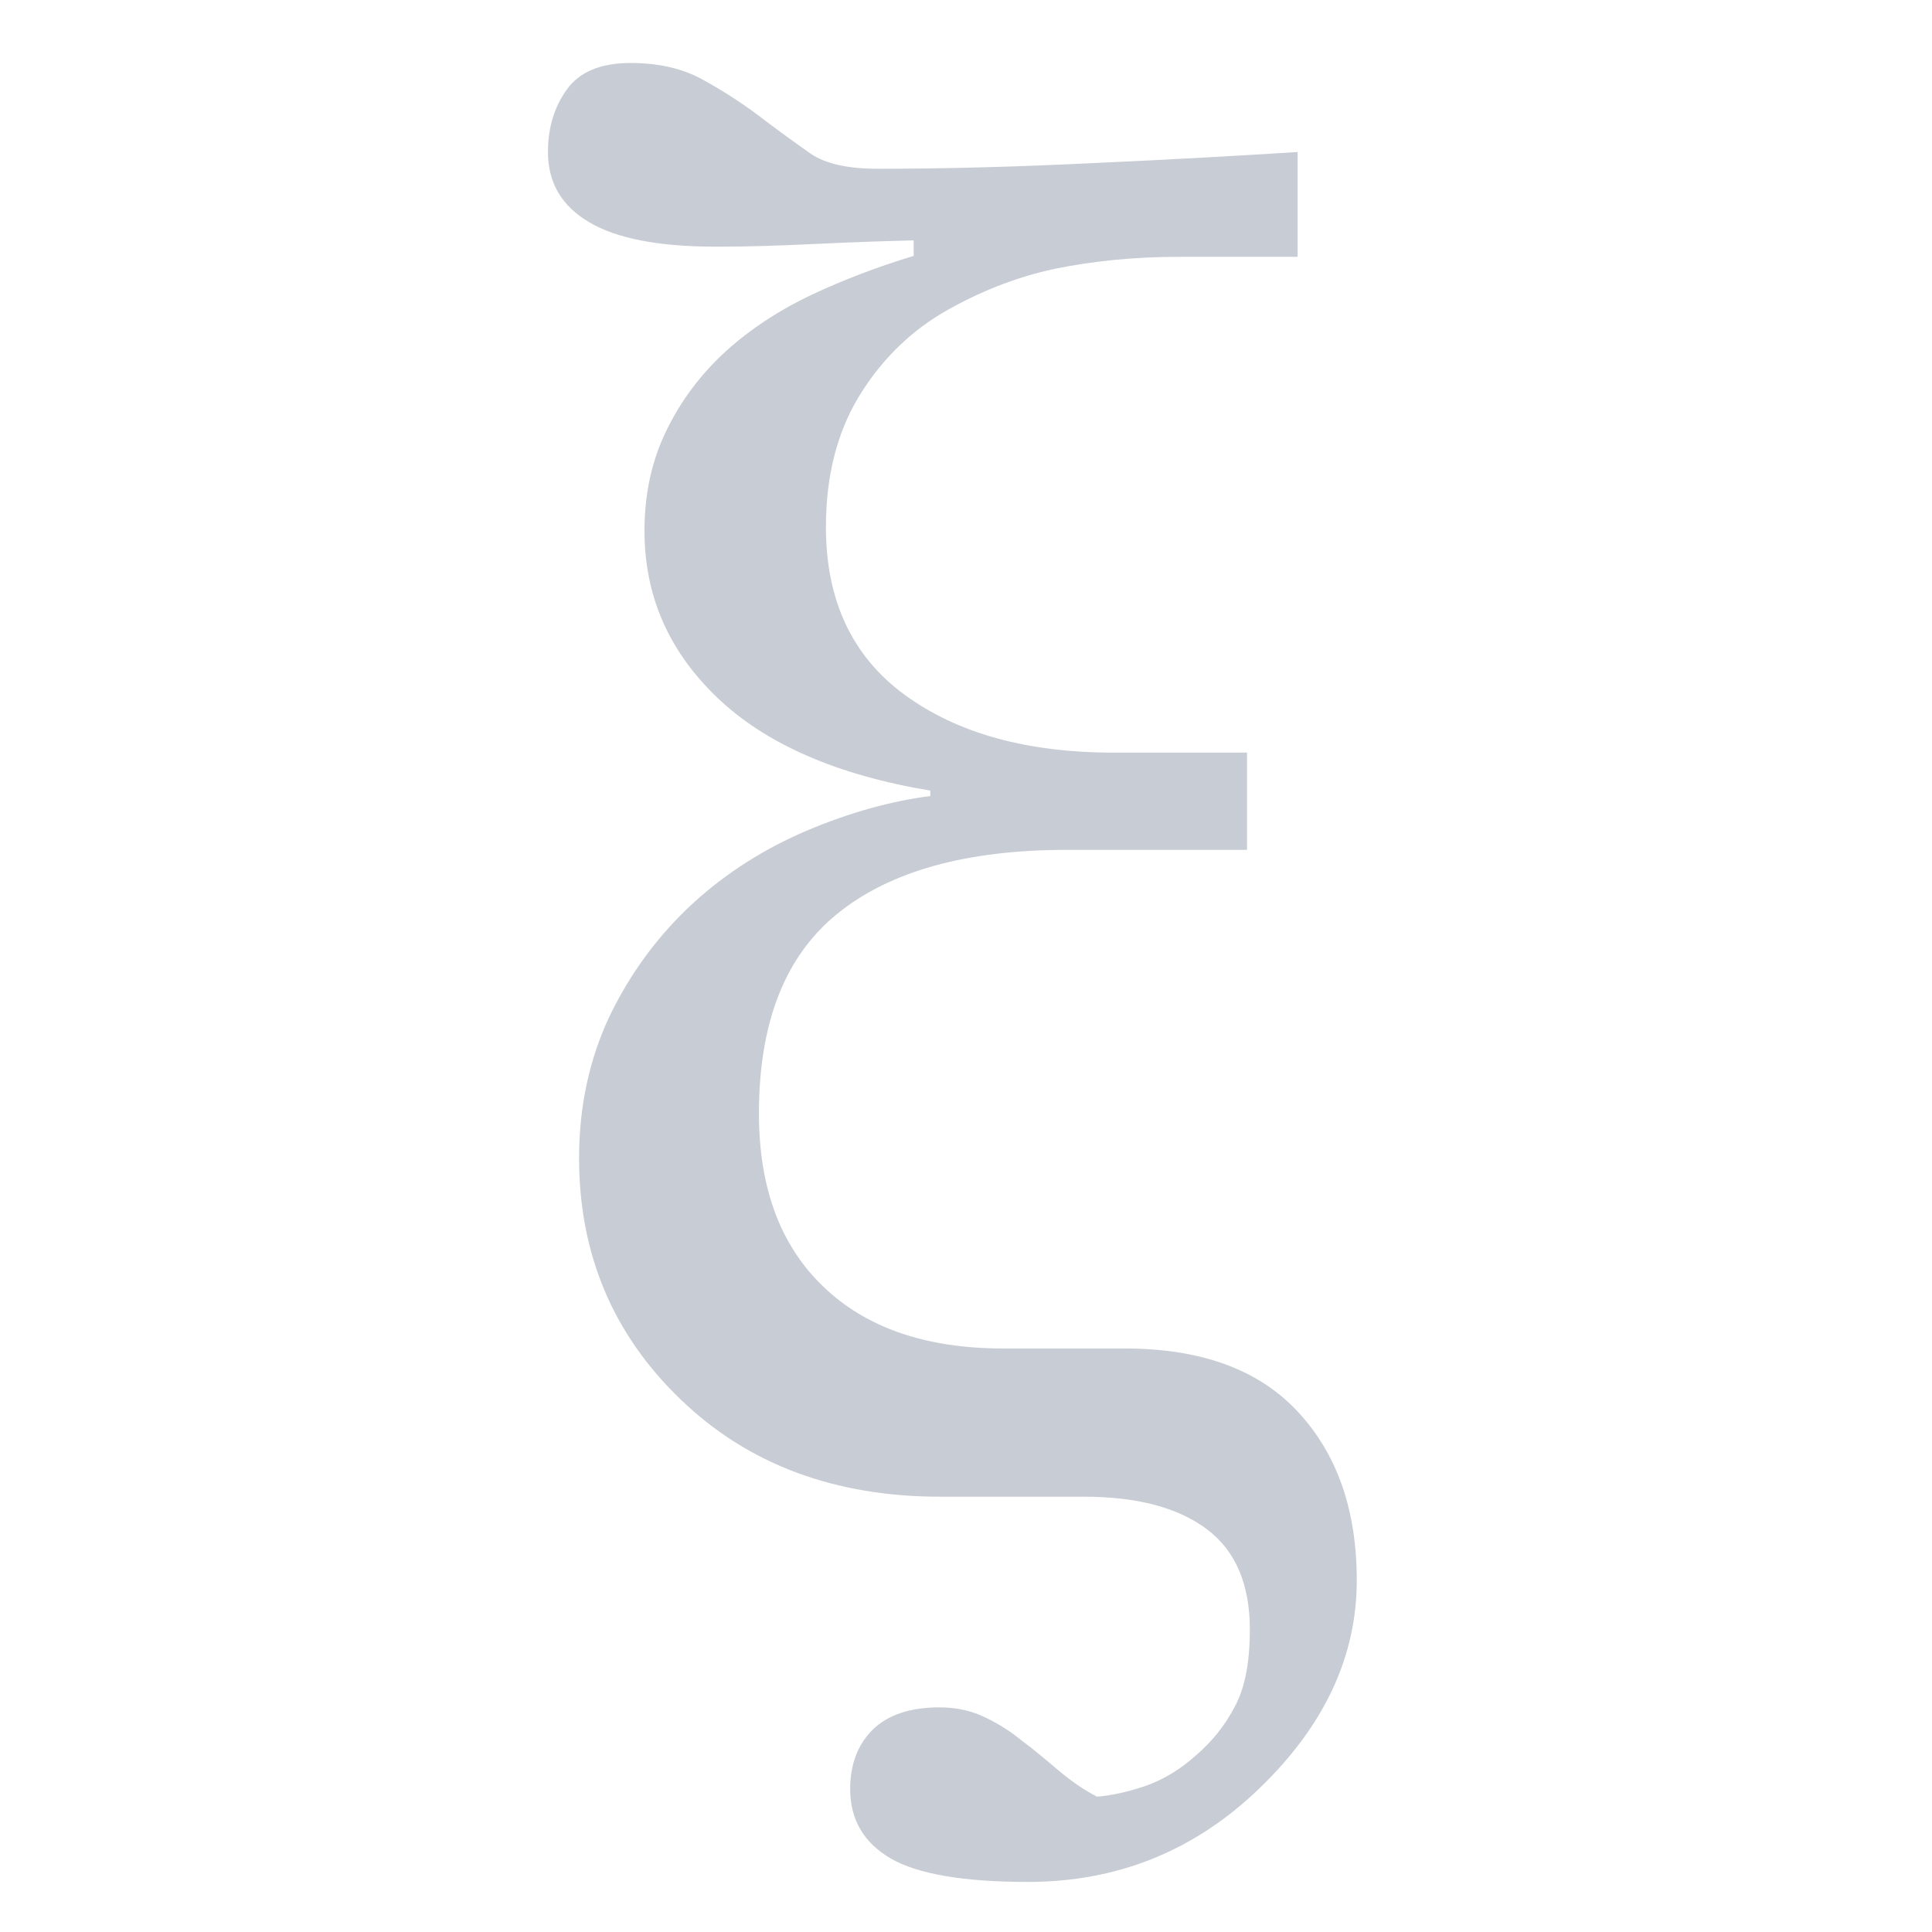<svg xmlns="http://www.w3.org/2000/svg" width="16" height="16" version="1.1">
<defs>
  <style id="current-color-scheme" type="text/css">
   .ColorScheme-Text { color:#c8ccd4; } .ColorScheme-Highlight { color:#5294e2; }
  </style>
  <linearGradient id="arrongin" x1="0%" x2="0%" y1="0%" y2="100%">
   <stop offset="0%" style="stop-color:#dd9b44; stop-opacity:1"/>
   <stop offset="100%" style="stop-color:#ad6c16; stop-opacity:1"/>
  </linearGradient>
  <linearGradient id="aurora" x1="0%" x2="0%" y1="0%" y2="100%">
   <stop offset="0%" style="stop-color:#09D4DF; stop-opacity:1"/>
   <stop offset="100%" style="stop-color:#9269F4; stop-opacity:1"/>
  </linearGradient>
  <linearGradient id="fitdance" x1="0%" x2="0%" y1="0%" y2="100%">
   <stop offset="0%" style="stop-color:#1AD6AB; stop-opacity:1"/>
   <stop offset="100%" style="stop-color:#329DB6; stop-opacity:1"/>
  </linearGradient>
  <linearGradient id="oomox" x1="0%" x2="0%" y1="0%" y2="100%">
   <stop offset="0%" style="stop-color:#efefe7; stop-opacity:1"/>
   <stop offset="100%" style="stop-color:#8f8f8b; stop-opacity:1"/>
  </linearGradient>
  <linearGradient id="rainblue" x1="0%" x2="0%" y1="0%" y2="100%">
   <stop offset="0%" style="stop-color:#00F260; stop-opacity:1"/>
   <stop offset="100%" style="stop-color:#0575E6; stop-opacity:1"/>
  </linearGradient>
  <linearGradient id="sunrise" x1="0%" x2="0%" y1="0%" y2="100%">
   <stop offset="0%" style="stop-color: #FF8501; stop-opacity:1"/>
   <stop offset="100%" style="stop-color: #FFCB01; stop-opacity:1"/>
  </linearGradient>
  <linearGradient id="telinkrin" x1="0%" x2="0%" y1="0%" y2="100%">
   <stop offset="0%" style="stop-color: #b2ced6; stop-opacity:1"/>
   <stop offset="100%" style="stop-color: #6da5b7; stop-opacity:1"/>
  </linearGradient>
  <linearGradient id="60spsycho" x1="0%" x2="0%" y1="0%" y2="100%">
   <stop offset="0%" style="stop-color: #df5940; stop-opacity:1"/>
   <stop offset="25%" style="stop-color: #d8d15f; stop-opacity:1"/>
   <stop offset="50%" style="stop-color: #e9882a; stop-opacity:1"/>
   <stop offset="100%" style="stop-color: #279362; stop-opacity:1"/>
  </linearGradient>
  <linearGradient id="90ssummer" x1="0%" x2="0%" y1="0%" y2="100%">
   <stop offset="0%" style="stop-color: #f618c7; stop-opacity:1"/>
   <stop offset="20%" style="stop-color: #94ffab; stop-opacity:1"/>
   <stop offset="50%" style="stop-color: #fbfd54; stop-opacity:1"/>
   <stop offset="100%" style="stop-color: #0f83ae; stop-opacity:1"/>
  </linearGradient>
 </defs>
 <g transform="matrix(0.099,0,0,0.099,-4.385,-4.604)" style="fill:currentColor" class="ColorScheme-Text">
  <path style="clip-rule:evenodd;fill:currentColor;fill-rule:evenodd;image-rendering:optimizeQuality;shape-rendering:geometricPrecision;text-rendering:geometricPrecision" class="fil0" d="m 152.841,59.22 v 8.771 h -9.997 c -3.655,0 -7.103,0.345 -10.337,1.007 -3.235,0.69 -6.391,1.936 -9.469,3.736 -2.841,1.724 -5.156,4.054 -6.946,7.022 -1.787,2.995 -2.709,6.6 -2.709,10.839 0,6.147 2.21,10.839 6.604,14.044 4.391,3.207 10.205,4.825 17.467,4.825 h 11.154 v 8.135 h -15.1 c -8.367,0 -14.758,1.776 -19.151,5.325 -4.394,3.551 -6.577,9.118 -6.577,16.723 0,6.226 1.79,11.049 5.394,14.494 3.577,3.446 8.601,5.167 15.022,5.167 h 10.179 c 6.367,0 11.181,1.749 14.469,5.273 3.288,3.524 4.946,8.214 4.946,14.125 0,6.359 -2.709,12.162 -8.129,17.383 -5.418,5.246 -11.89,7.844 -19.386,7.844 -5.394,0 -9.235,-0.662 -11.472,-1.963 -2.262,-1.323 -3.391,-3.259 -3.391,-5.803 0,-2.066 0.631,-3.709 1.866,-4.955 1.264,-1.244 3.132,-1.882 5.604,-1.882 1.447,0 2.736,0.293 3.895,0.874 1.157,0.557 2.156,1.219 3.024,1.936 0.841,0.608 1.814,1.431 2.973,2.411 1.157,0.98 2.262,1.722 3.288,2.251 1.235,-0.106 2.577,-0.397 4.051,-0.899 1.445,-0.505 2.841,-1.325 4.181,-2.519 1.396,-1.192 2.499,-2.569 3.315,-4.16 0.841,-1.564 1.237,-3.709 1.237,-6.413 0,-3.761 -1.186,-6.571 -3.579,-8.372 -2.394,-1.803 -5.812,-2.731 -10.286,-2.731 h -12.022 c -8.839,0 -16.098,-2.702 -21.728,-8.135 -5.655,-5.431 -8.496,-12.162 -8.496,-20.191 0,-4.347 0.868,-8.322 2.577,-11.925 1.736,-3.579 4.051,-6.731 6.997,-9.433 2.763,-2.519 5.946,-4.532 9.496,-6.044 3.579,-1.51 7.024,-2.463 10.313,-2.887 v -0.451 c -7.812,-1.298 -13.758,-3.896 -17.809,-7.765 -4.078,-3.894 -6.103,-8.532 -6.103,-13.965 0,-3.074 0.604,-5.857 1.814,-8.347 1.21,-2.517 2.895,-4.771 5.051,-6.731 2,-1.803 4.367,-3.364 7.103,-4.665 2.709,-1.271 5.577,-2.357 8.55,-3.259 v -1.298 c -2.051,0.052 -4.736,0.133 -8.024,0.291 -3.288,0.16 -6.103,0.239 -8.469,0.239 -4.841,0 -8.391,-0.69 -10.68,-2.066 -2.291,-1.352 -3.42,-3.313 -3.42,-5.857 0,-2.015 0.526,-3.763 1.577,-5.221 1.054,-1.483 2.841,-2.224 5.34,-2.224 2.369,0 4.394,0.475 6.051,1.404 1.684,0.926 3.237,1.933 4.682,3.02 1.631,1.246 3.078,2.281 4.315,3.155 1.237,0.847 3.103,1.271 5.628,1.271 5.525,0 11.523,-0.158 17.995,-0.475 6.445,-0.293 12.154,-0.611 17.125,-0.928 z"/>
 </g>
</svg>
